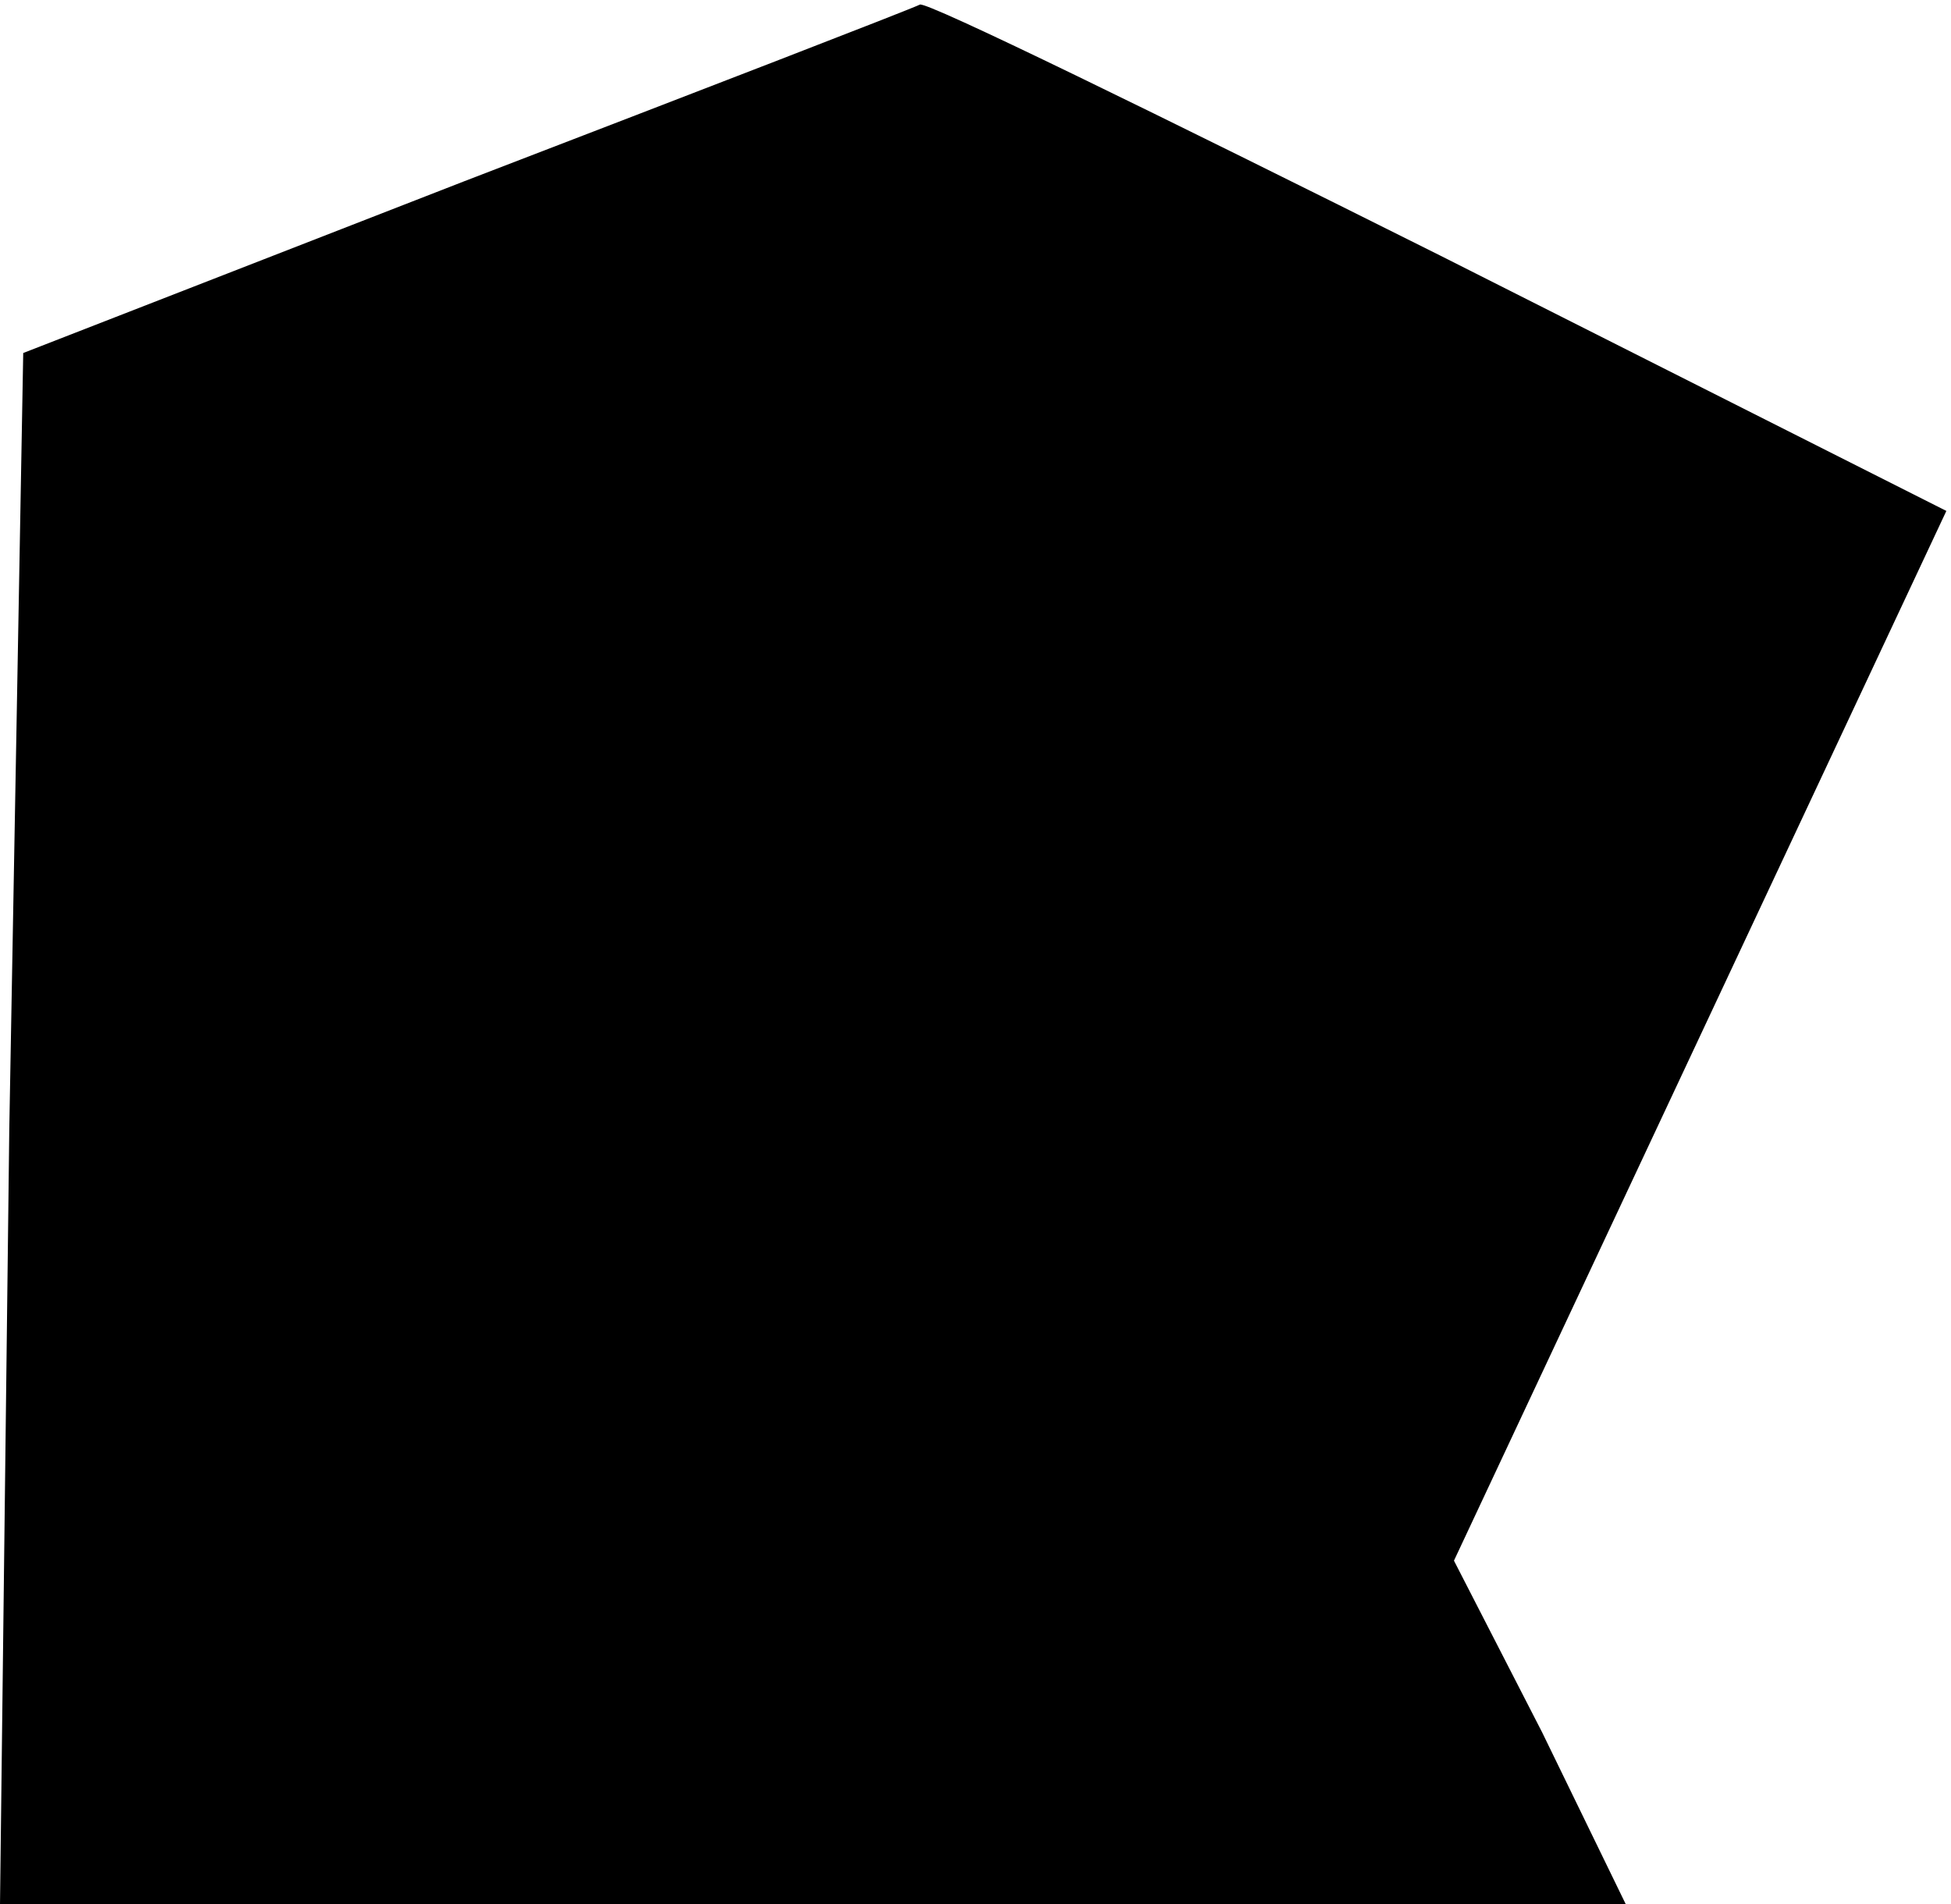 <?xml version="1.0" standalone="no"?>
<!DOCTYPE svg PUBLIC "-//W3C//DTD SVG 20010904//EN"
 "http://www.w3.org/TR/2001/REC-SVG-20010904/DTD/svg10.dtd">
<svg version="1.0" xmlns="http://www.w3.org/2000/svg"
 width="42pt" height="41pt" viewBox="0 0 42 41"
 preserveAspectRatio="xMidYMid meet">
<g transform="translate(0,41) scale(0.1,-0.1)"
fill="#000000" stroke="none">
<path fill="#000000" stroke="none" d="M100 371 l-95 -37 -3 -167 -2 -167 175
0 175 0 -18 37 -19 37 53 113 53 113 -109 55 c-60 30 -111 55 -112 54 -2 -1
-46 -18 -98 -38z"/>
</g>
</svg>
